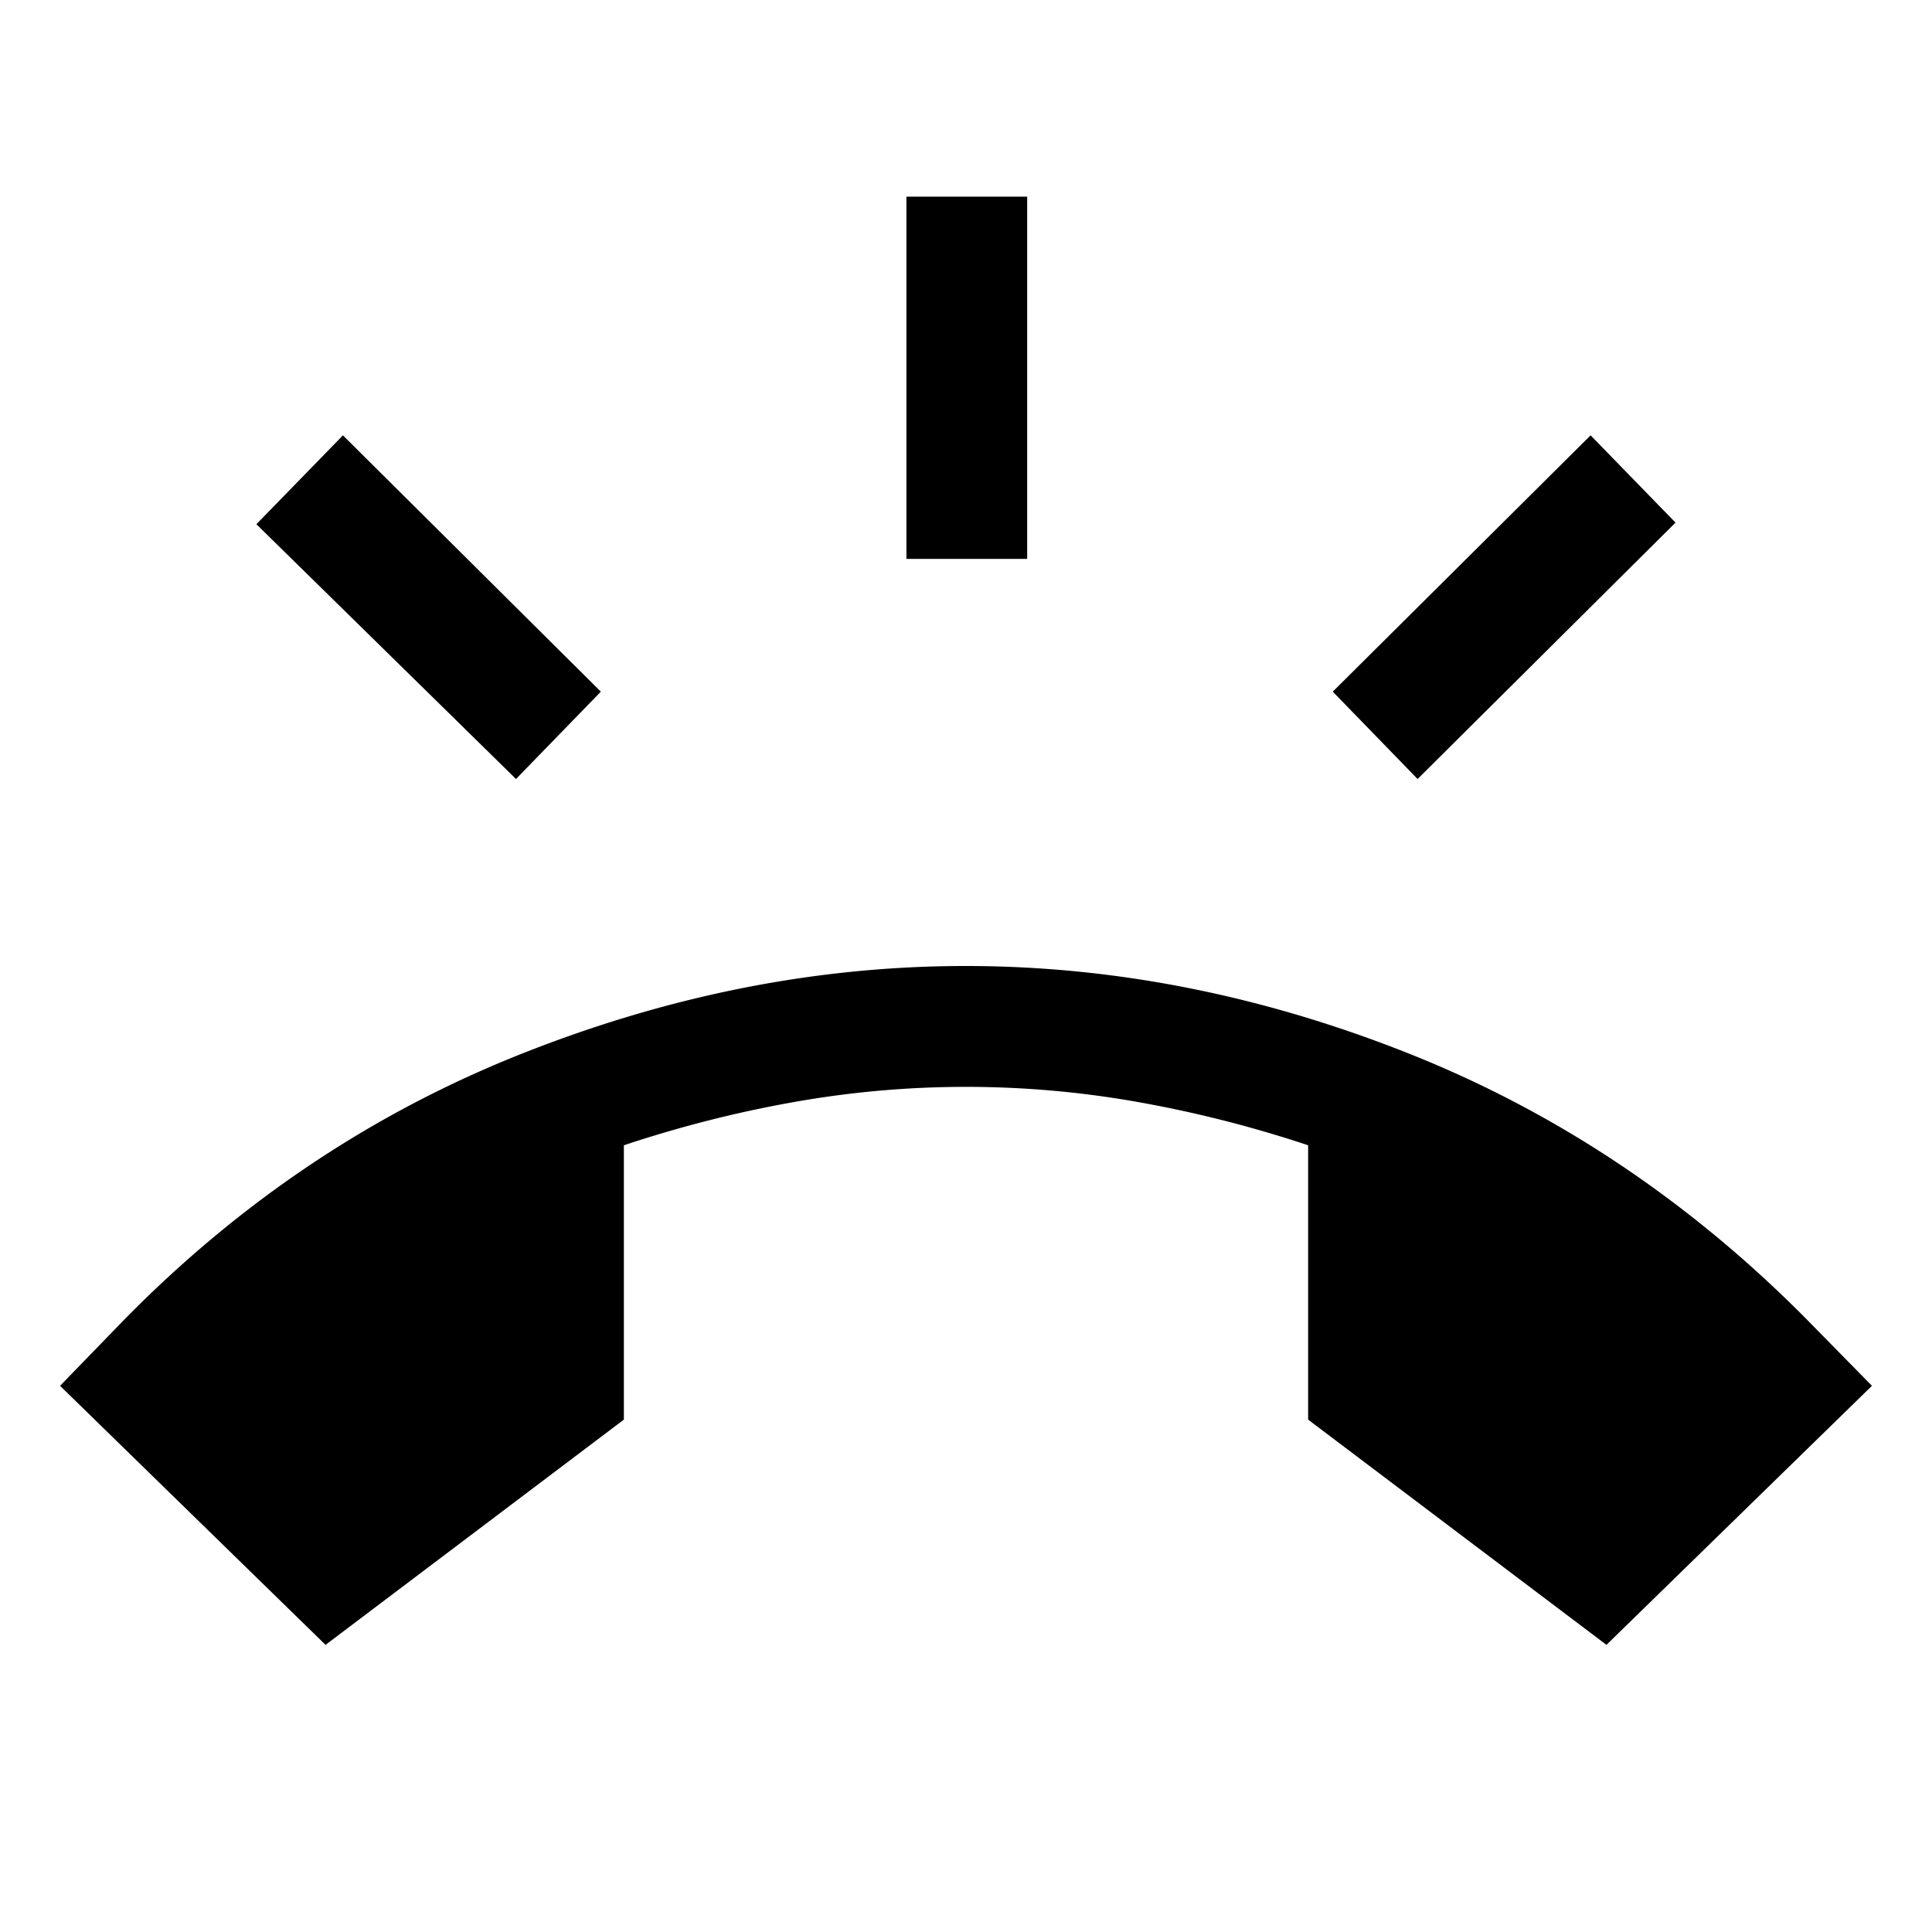 <svg xmlns="http://www.w3.org/2000/svg" width="24" height="24" viewBox="0 0 24 24" fill='currentColor'><path d="M4.044 20.433.746 17.215l.817-.842q2.156-2.186 4.91-3.28T12 12t5.515 1.093q2.741 1.094 4.912 3.28l.827.842-3.298 3.218-3.706-2.798v-3.408a15 15 0 0 0-2.113-.537 12.2 12.2 0 0 0-4.274 0q-1.067.189-2.113.537v3.408zm7.216-13.49v-4.5h1.5v4.5zm6.35 2.734-1.054-1.085 3.203-3.184 1.055 1.084zm-11.2 0L3.185 6.512 4.26 5.408l3.204 3.184z"/></svg>